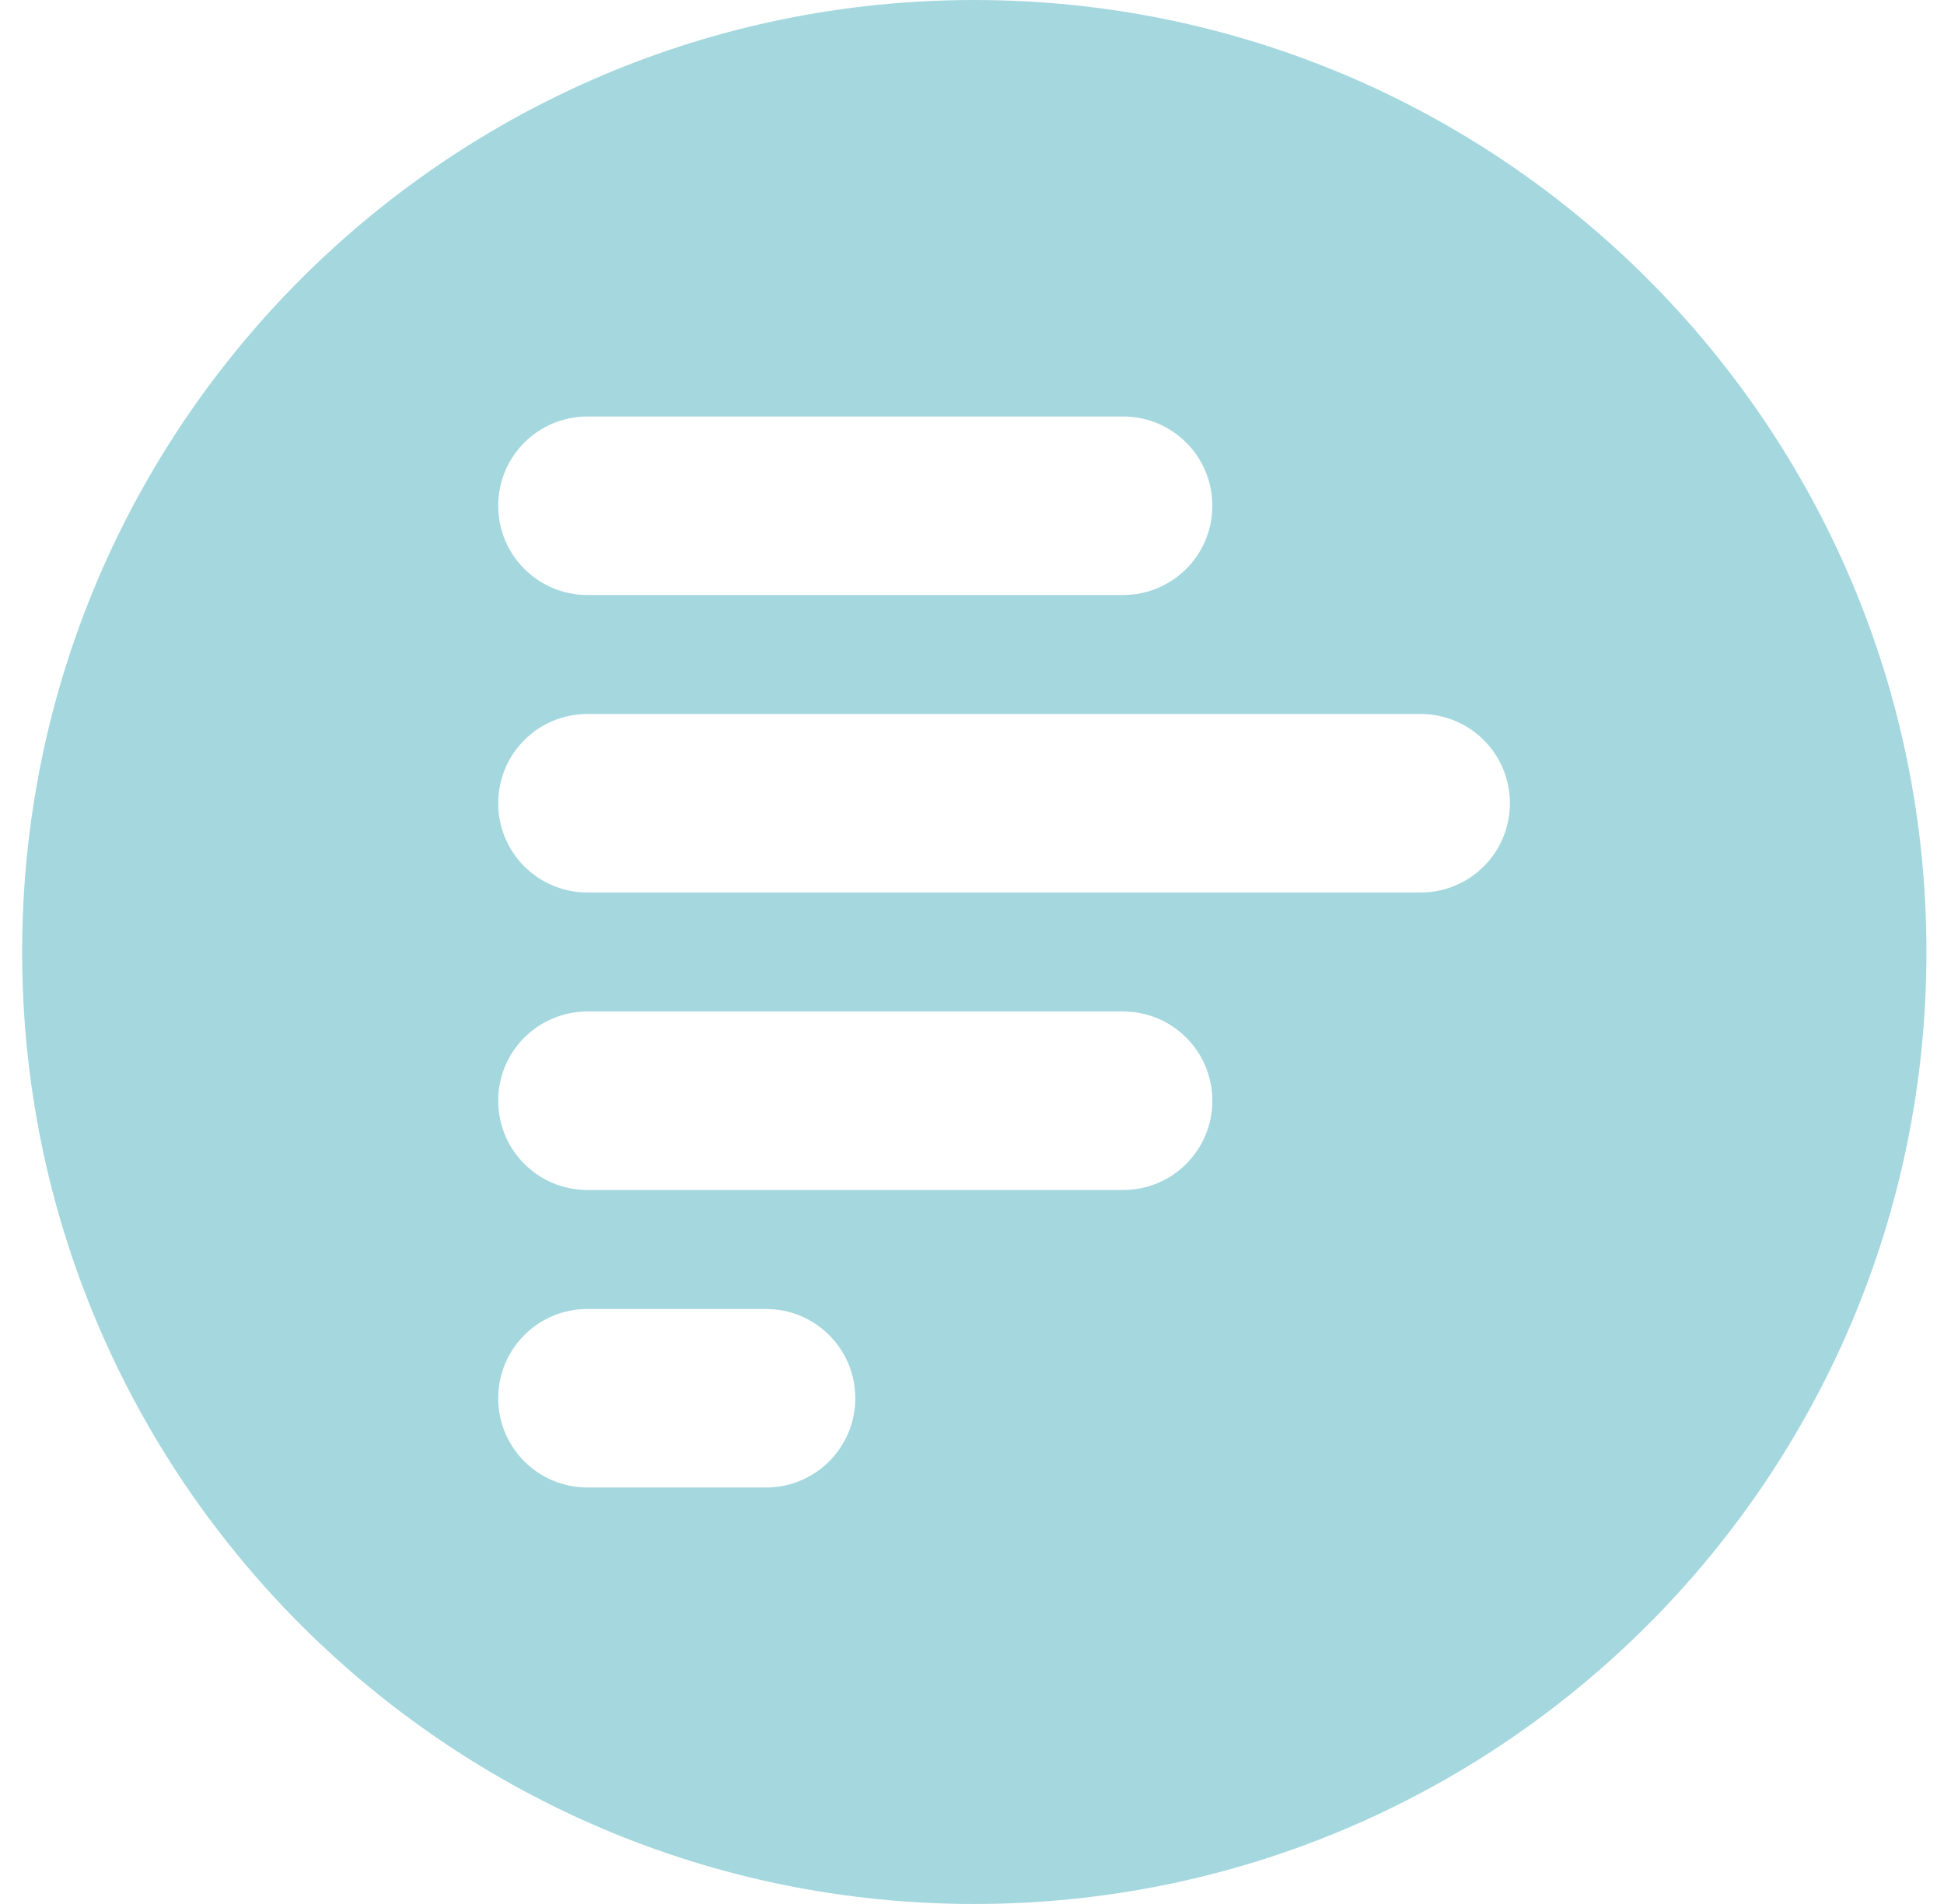 <svg width="49" height="48" viewBox="0 0 49 48" fill="none" xmlns="http://www.w3.org/2000/svg">
<path d="M24.558 0C11.305 0 0.558 10.748 0.558 24C0.558 37.252 11.305 48 24.558 48C37.81 48 48.558 37.252 48.558 24C48.558 10.748 37.81 0 24.558 0ZM14.808 10.5H28.308C29.553 10.5 30.558 11.505 30.558 12.75C30.558 13.995 29.553 15 28.308 15H14.808C13.563 15 12.558 13.995 12.558 12.75C12.558 11.505 13.563 10.5 14.808 10.5ZM19.308 37.5H14.808C13.563 37.5 12.558 36.495 12.558 35.25C12.558 34.005 13.563 33 14.808 33H19.308C20.553 33 21.558 34.005 21.558 35.25C21.558 36.495 20.553 37.5 19.308 37.5ZM28.308 30H14.808C13.563 30 12.558 28.995 12.558 27.75C12.558 26.505 13.563 25.5 14.808 25.5H28.308C29.553 25.5 30.558 26.505 30.558 27.75C30.558 28.995 29.553 30 28.308 30ZM35.808 22.5H14.808C13.563 22.5 12.558 21.495 12.558 20.25C12.558 19.005 13.563 18 14.808 18H35.808C37.053 18 38.058 19.005 38.058 20.25C38.058 21.495 37.053 22.5 35.808 22.5Z" fill="#A4D8DE"/>
</svg>
